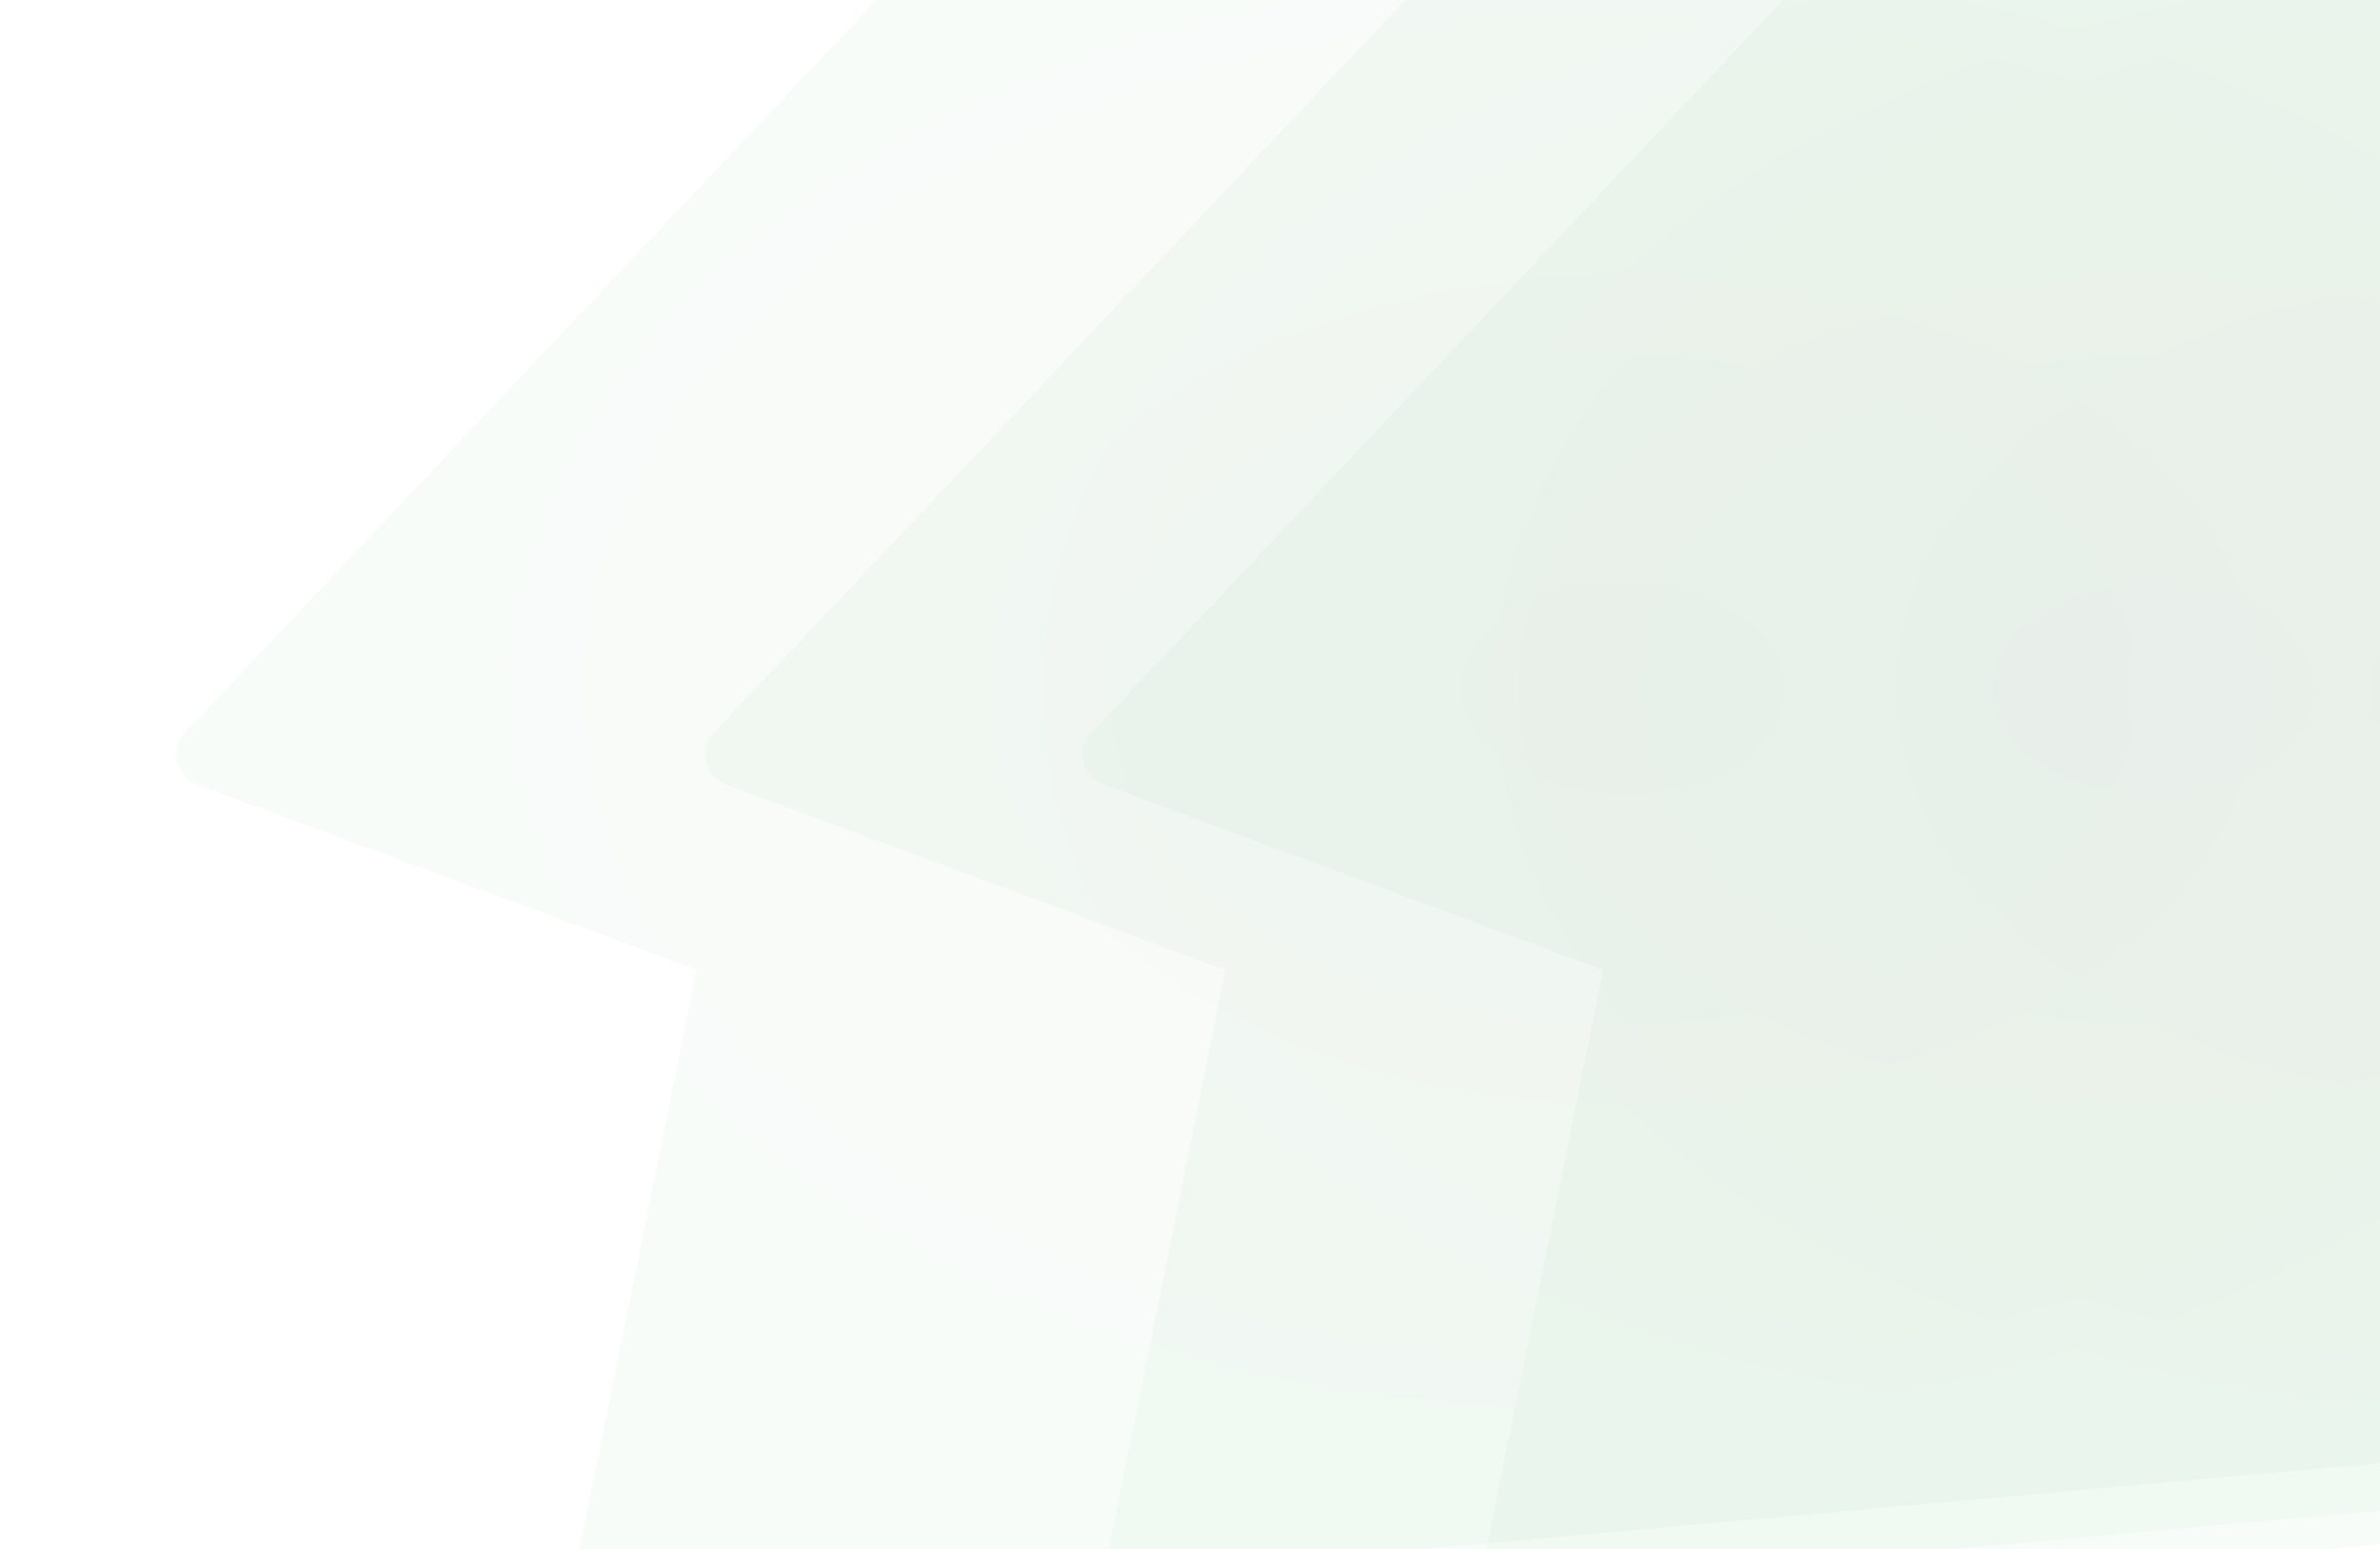 <svg width="378" height="246" viewBox="0 0 378 246" fill="none" xmlns="http://www.w3.org/2000/svg">
    <g clip-path="url(#clip0_142_14)">
        <path d="M630.863 218.016C630.669 217.189 630.271 216.422 629.705 215.783C629.138 215.144 628.421 214.654 627.617 214.355L570.824 -1L328.336 -33.851C328.554 -34.949 328.405 -36.087 327.912 -37.093C327.418 -38.1 326.607 -38.921 325.6 -39.431C324.594 -39.942 323.446 -40.115 322.332 -39.925C321.217 -39.734 320.195 -39.19 319.42 -38.375L173.433 116.292C172.842 116.908 172.414 117.658 172.186 118.477C171.959 119.295 171.939 120.156 172.129 120.984C172.324 121.811 172.722 122.578 173.288 123.217C173.854 123.856 174.571 124.346 175.375 124.645L254.638 154.031L234.695 252.851C234.477 253.949 234.626 255.087 235.12 256.093C235.613 257.1 236.425 257.921 237.431 258.431C238.438 258.942 239.585 259.115 240.7 258.925C241.815 258.734 242.836 258.19 243.611 257.375L629.599 222.708C630.183 222.088 630.604 221.336 630.824 220.518C631.045 219.7 631.058 218.84 630.863 218.016Z" fill="url(#paint0_radial_142_14)" fill-opacity="0.03"/>
        <path d="M570.863 218.016C570.669 217.189 570.271 216.422 569.705 215.783C569.138 215.144 568.421 214.654 567.617 214.355L510.824 -1L268.336 -33.851C268.554 -34.949 268.405 -36.087 267.912 -37.093C267.418 -38.1 266.607 -38.921 265.6 -39.431C264.594 -39.942 263.446 -40.115 262.332 -39.925C261.217 -39.734 260.195 -39.19 259.42 -38.375L113.433 116.292C112.842 116.908 112.414 117.658 112.186 118.477C111.959 119.295 111.939 120.156 112.129 120.984C112.324 121.811 112.722 122.578 113.288 123.217C113.854 123.856 114.571 124.346 115.375 124.645L194.638 154.031L174.695 252.851C174.477 253.949 174.626 255.087 175.12 256.093C175.613 257.1 176.425 257.921 177.431 258.431C178.438 258.942 179.585 259.115 180.7 258.925C181.815 258.734 182.836 258.19 183.611 257.375L569.599 222.708C570.183 222.088 570.604 221.336 570.824 220.518C571.045 219.7 571.058 218.84 570.863 218.016Z" fill="url(#paint1_radial_142_14)" fill-opacity="0.03"/>
        <path d="M486.863 218.016C486.669 217.189 486.271 216.422 485.705 215.783C485.138 215.144 484.421 214.654 483.617 214.355L426.824 -1L184.336 -33.851C184.554 -34.949 184.405 -36.087 183.912 -37.093C183.418 -38.1 182.607 -38.921 181.6 -39.431C180.594 -39.942 179.446 -40.115 178.332 -39.925C177.217 -39.734 176.195 -39.19 175.42 -38.375L29.433 116.292C28.842 116.908 28.414 117.658 28.186 118.477C27.959 119.295 27.939 120.156 28.129 120.984C28.324 121.811 28.722 122.578 29.288 123.217C29.854 123.856 30.571 124.346 31.375 124.645L110.638 154.031L90.695 252.851C90.477 253.949 90.626 255.087 91.12 256.093C91.613 257.1 92.425 257.921 93.431 258.431C94.438 258.942 95.585 259.115 96.7 258.925C97.814 258.734 98.836 258.19 99.611 257.375L485.599 222.708C486.183 222.088 486.604 221.336 486.824 220.518C487.045 219.7 487.058 218.84 486.863 218.016Z" fill="url(#paint2_radial_142_14)" fill-opacity="0.03"/>
    </g>
    <defs>
        <radialGradient id="paint0_radial_142_14" cx="0" cy="0" r="1" gradientUnits="userSpaceOnUse" gradientTransform="translate(401.5 109.5) rotate(90) scale(149.5 229.5)">
            <stop stop-color="#0B4819"/>
            <stop offset="1" stop-color="#1BAE3C"/>
        </radialGradient>
        <radialGradient id="paint1_radial_142_14" cx="0" cy="0" r="1" gradientUnits="userSpaceOnUse" gradientTransform="translate(341.5 109.5) rotate(90) scale(149.5 229.5)">
            <stop stop-color="#0B4819"/>
            <stop offset="1" stop-color="#1BAE3C"/>
        </radialGradient>
        <radialGradient id="paint2_radial_142_14" cx="0" cy="0" r="1" gradientUnits="userSpaceOnUse" gradientTransform="translate(257.5 109.5) rotate(90) scale(149.5 229.5)">
            <stop stop-color="#0B4819"/>
            <stop offset="1" stop-color="#1BAE3C"/>
        </radialGradient>
        <clipPath id="clip0_142_14">
            <rect width="378" height="246" fill="white"/>
        </clipPath>
    </defs>
</svg>
